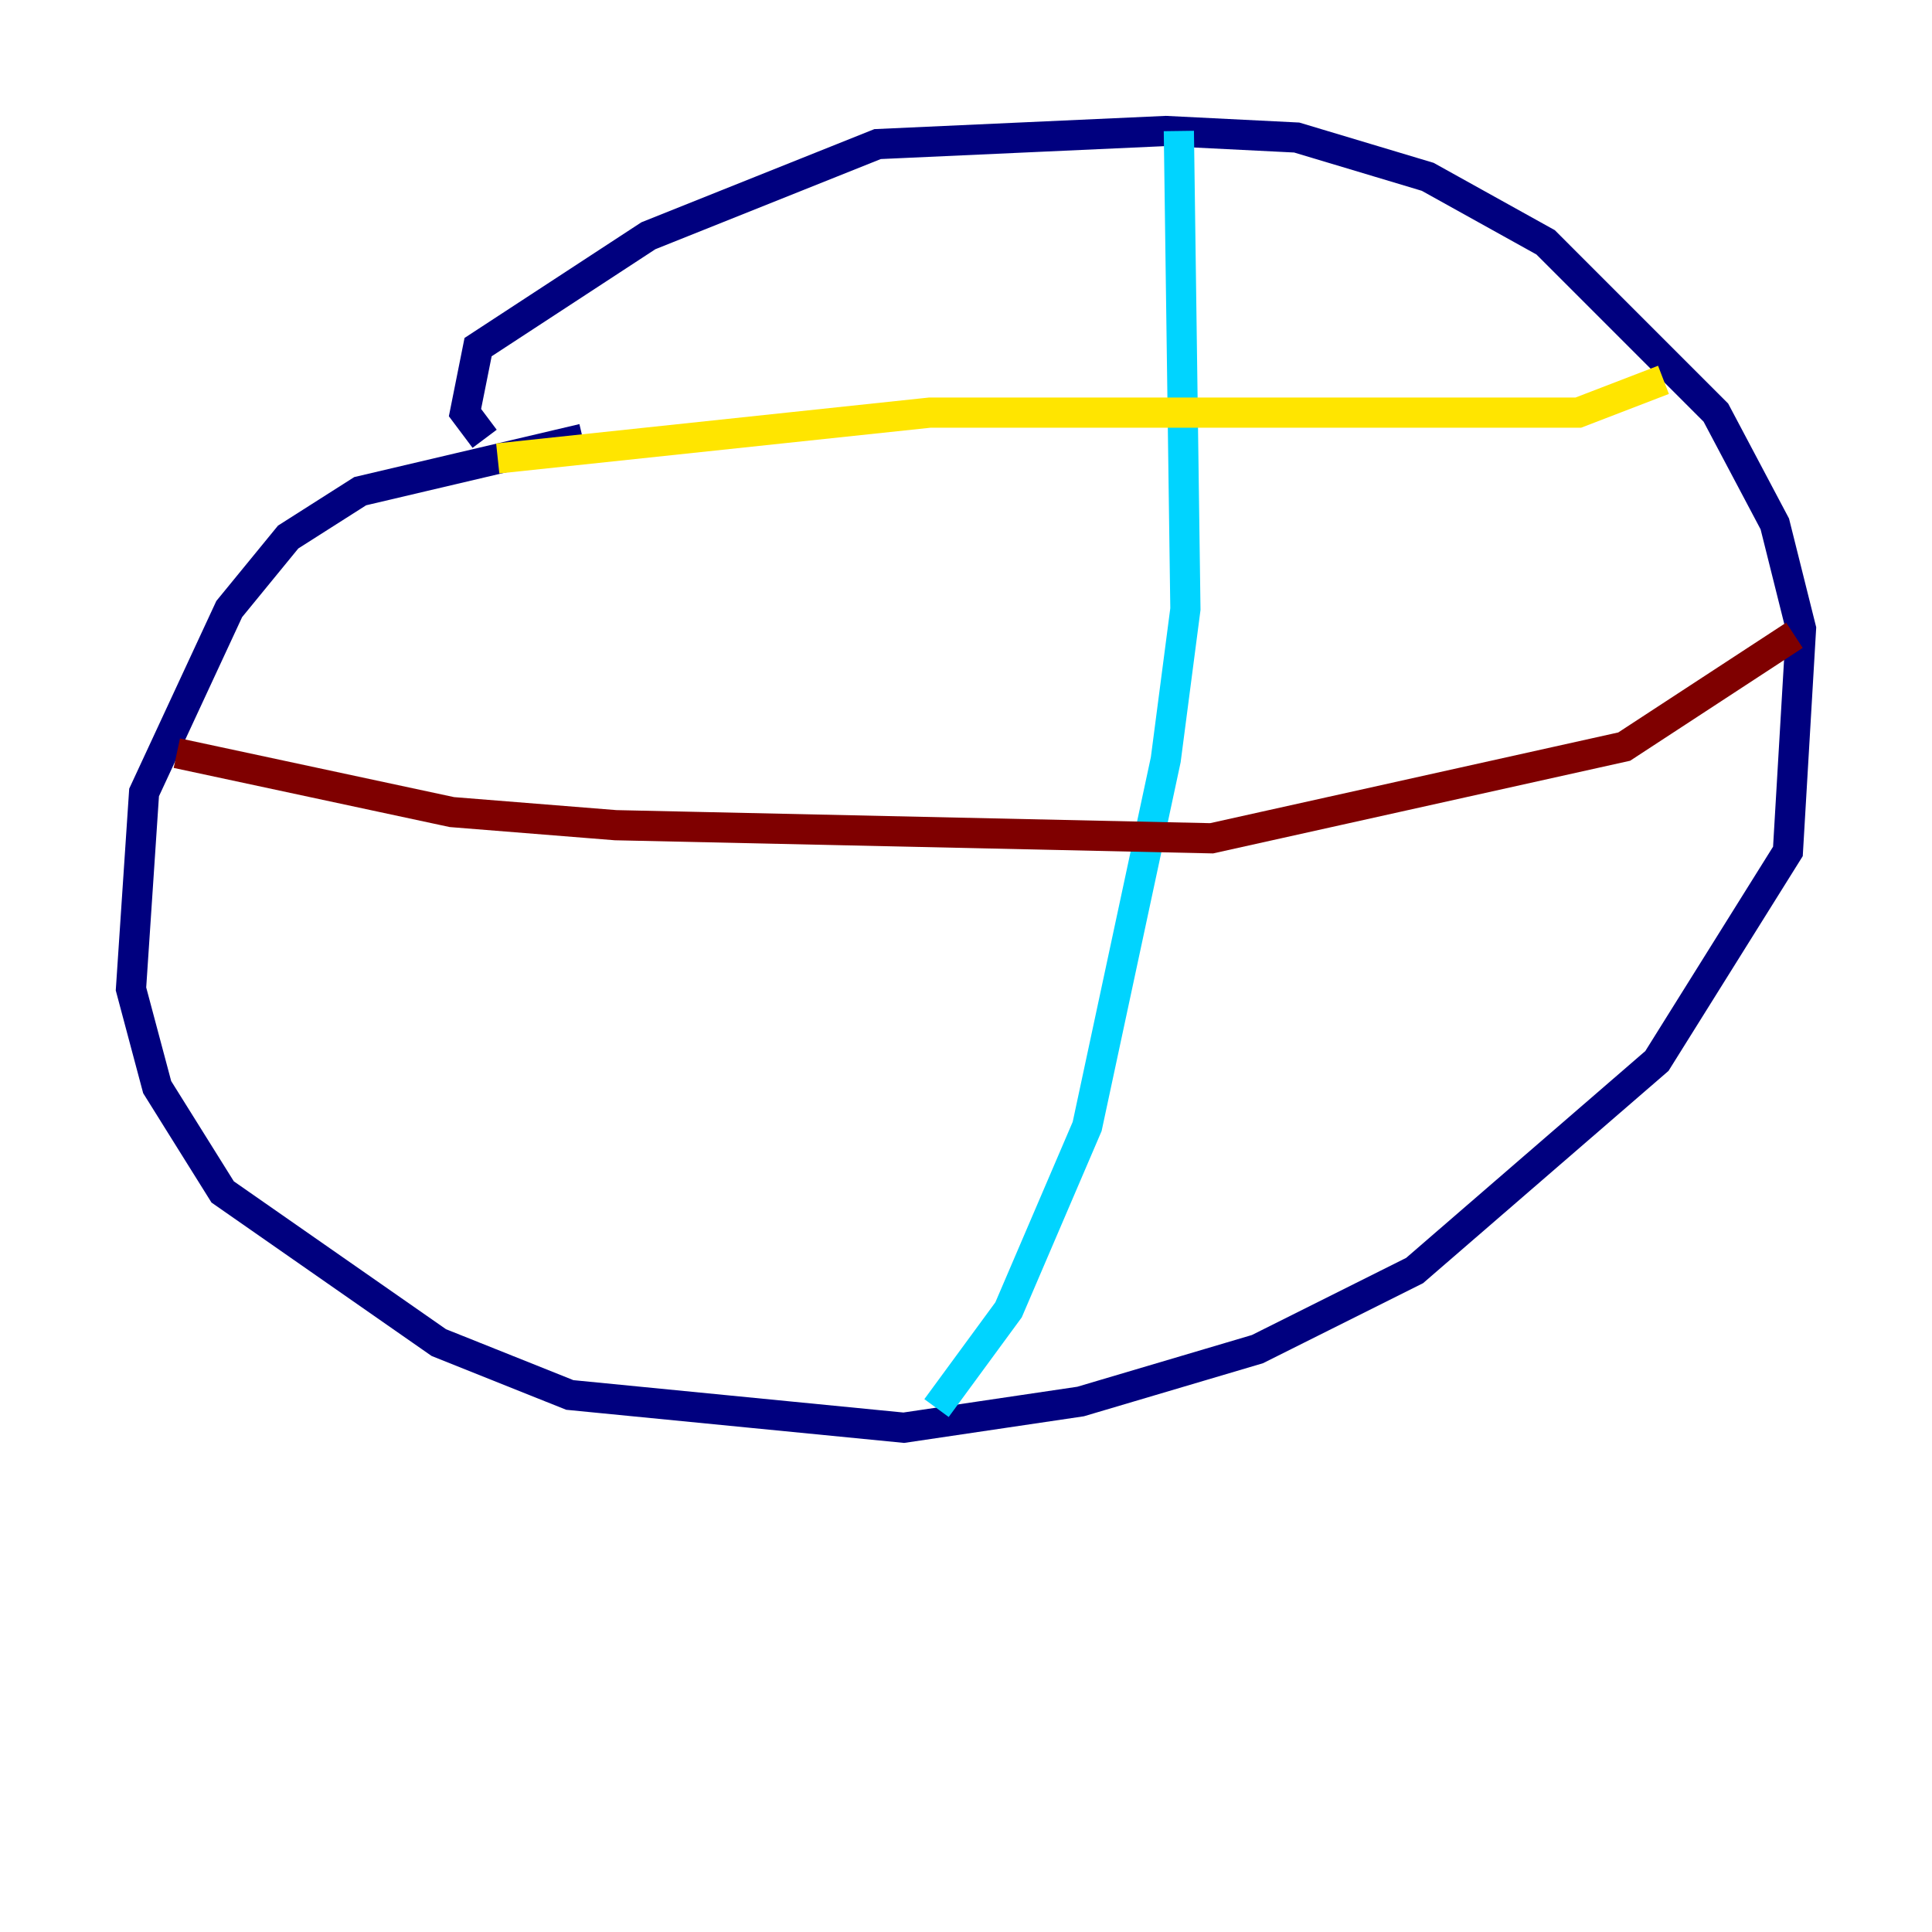 <?xml version="1.0" encoding="utf-8" ?>
<svg baseProfile="tiny" height="128" version="1.2" viewBox="0,0,128,128" width="128" xmlns="http://www.w3.org/2000/svg" xmlns:ev="http://www.w3.org/2001/xml-events" xmlns:xlink="http://www.w3.org/1999/xlink"><defs /><polyline fill="none" points="38.617,29.071 23.864,32.542 19.091,35.58 15.186,40.352 9.546,52.502 8.678,65.519 10.414,72.027 14.752,78.969 29.071,88.949 37.749,92.42 59.878,94.59 71.593,92.854 83.308,89.383 93.722,84.176 109.776,70.291 118.454,56.407 119.322,41.654 117.586,34.712 113.681,27.336 102.4,16.054 94.59,11.715 85.912,9.112 77.234,8.678 58.142,9.546 42.956,15.62 31.675,22.997 30.807,27.336 32.108,29.071" stroke="#00007f" stroke-width="2" /><polyline fill="none" points="78.102,8.678 78.536,40.352 77.234,50.332 72.027,74.63 66.82,86.78 62.047,93.288" stroke="#00d4ff" stroke-width="2" /><polyline fill="none" points="32.976,30.373 61.614,27.336 104.57,27.336 110.21,25.166" stroke="#ffe500" stroke-width="2" /><polyline fill="none" points="11.715,49.898 29.939,53.803 40.786,54.671 80.271,55.539 107.607,49.464 118.888,42.088" stroke="#7f0000" stroke-width="2" /></svg>